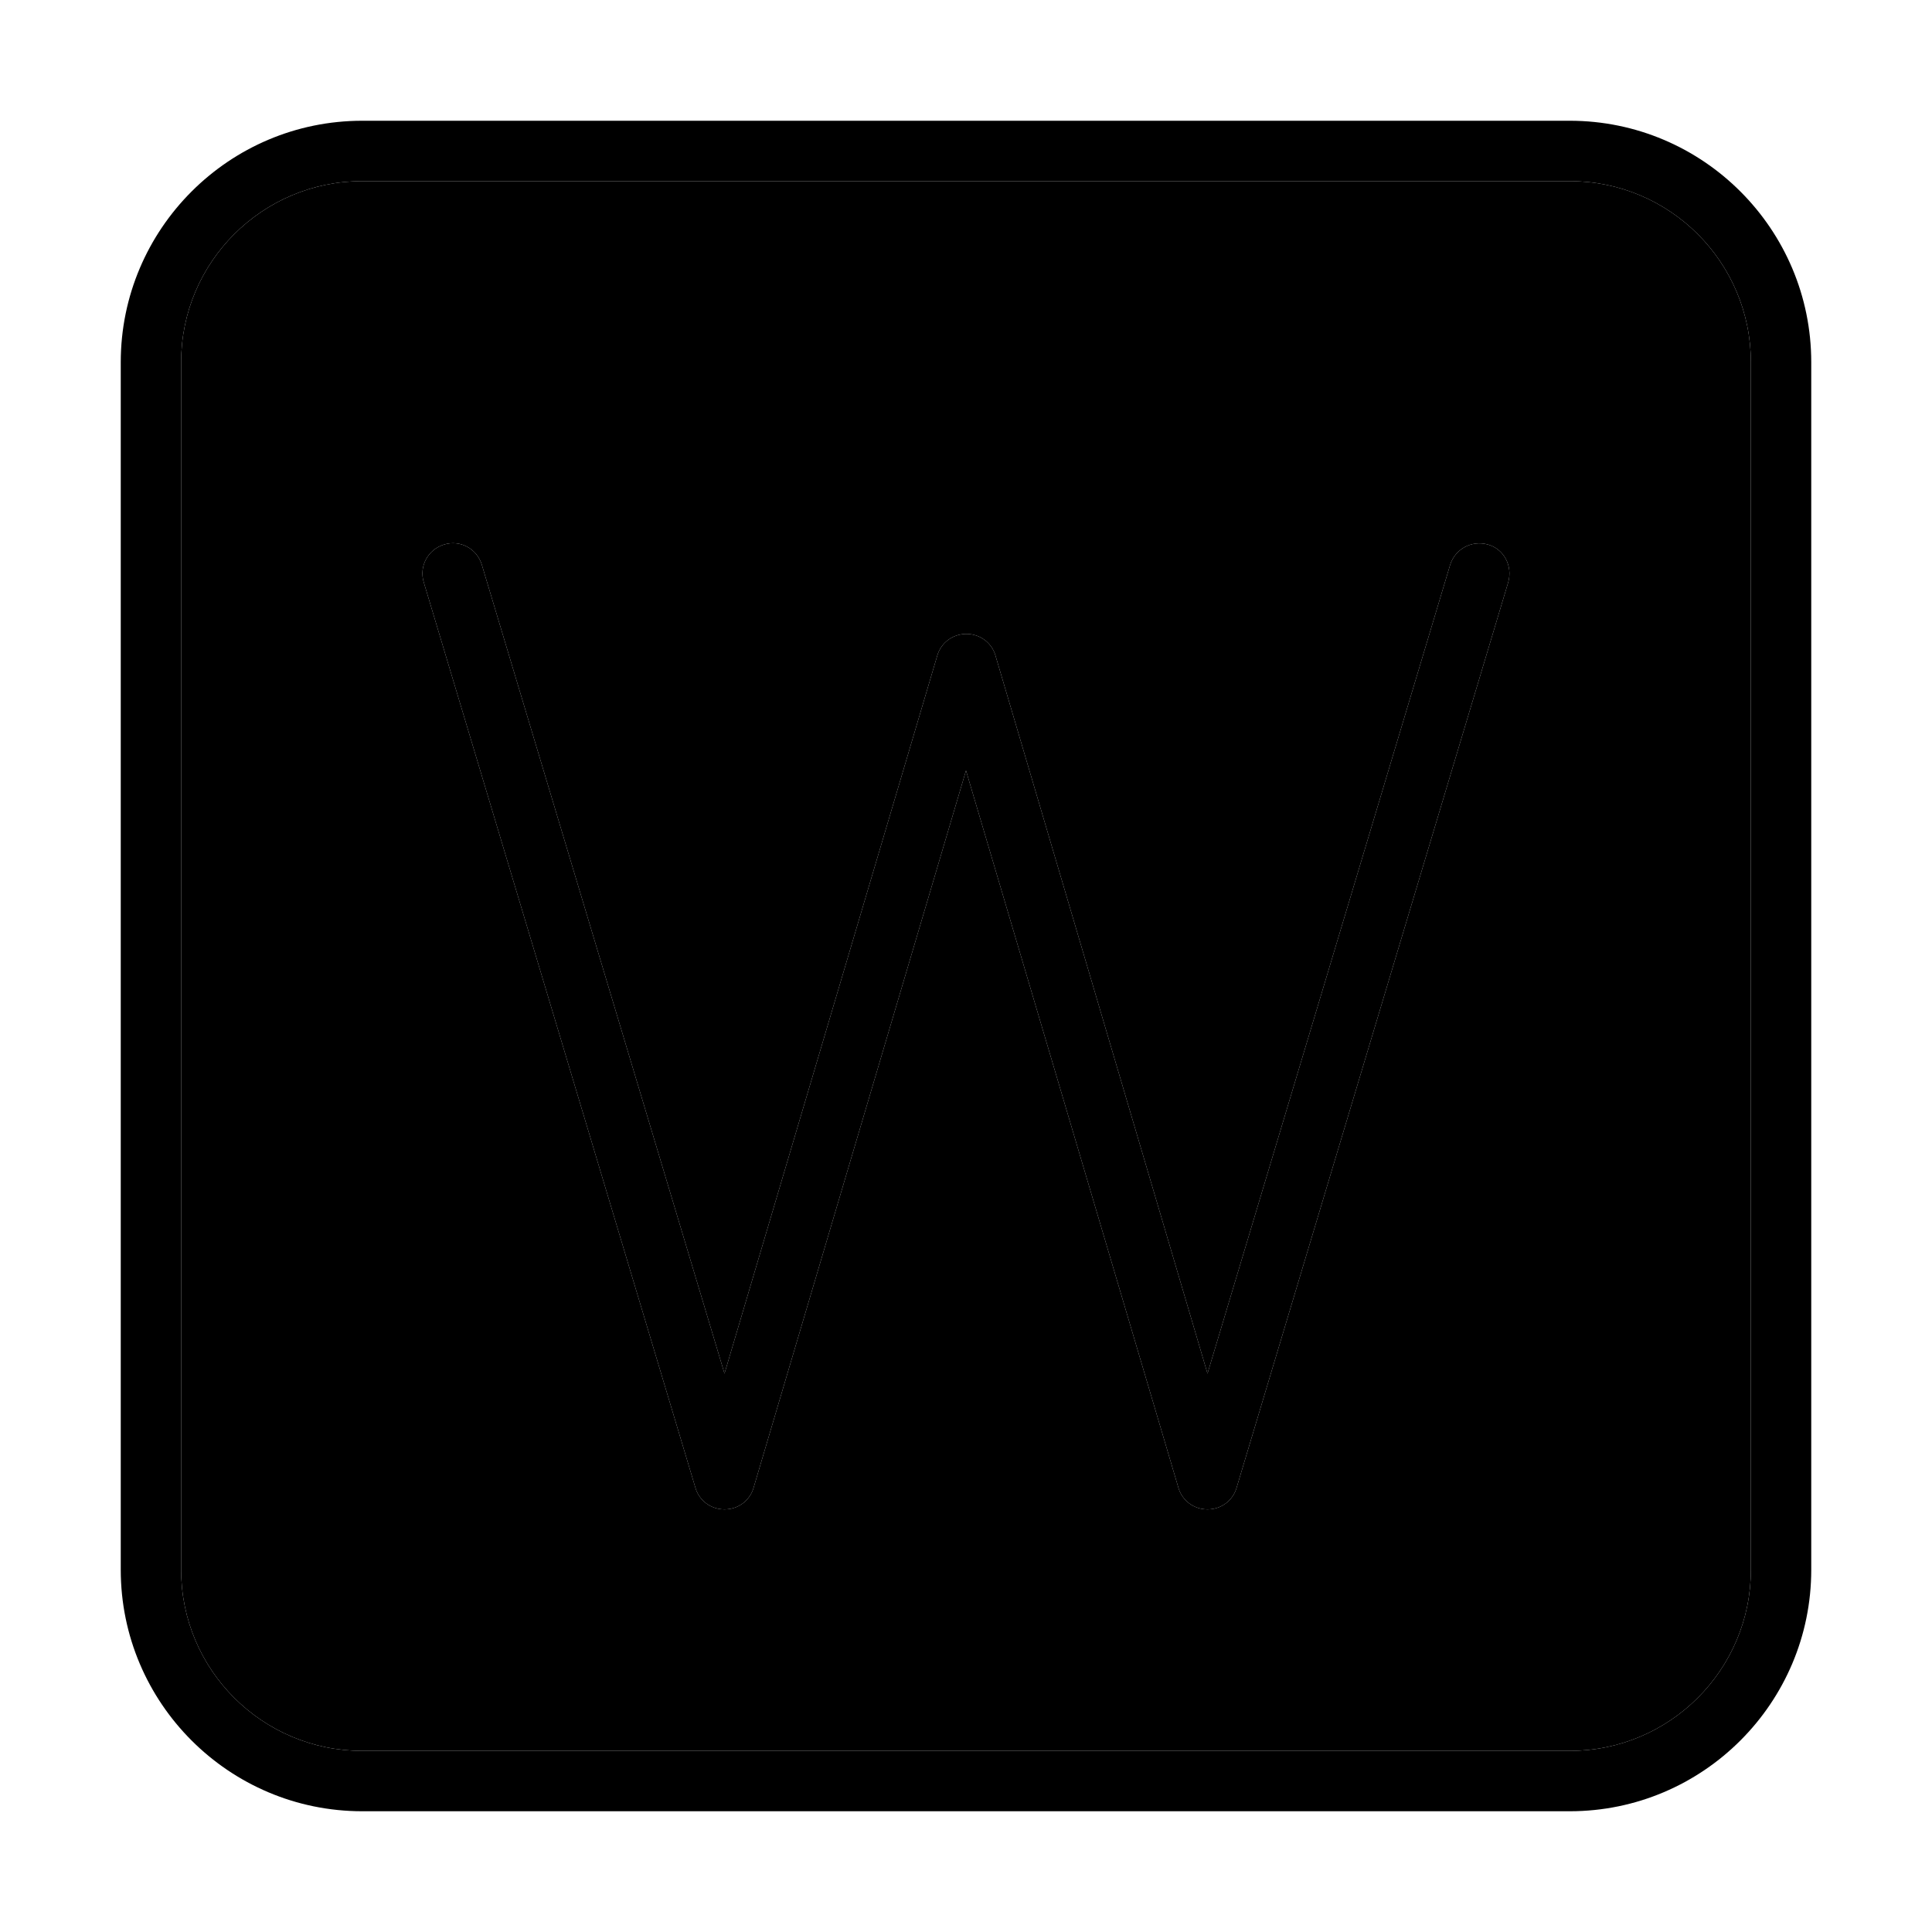 <svg xmlns="http://www.w3.org/2000/svg" width="24" height="24" viewBox="0 0 448 512">
    <path class="pr-icon-duotone-secondary" d="M16 96l0 320c0 26.5 21.5 48 48 48l320 0c26.5 0 48-21.5 48-48l0-320c0-26.5-21.5-48-48-48L64 48C37.5 48 16 69.5 16 96zm64.3 58.3c-1.3-4.2 1.1-8.7 5.4-10s8.7 1.1 10 5.4L160 364l56.4-190.3c1-3.4 4.1-5.7 7.7-5.7s6.7 2.3 7.7 5.7L288 364l64.3-214.3c1.3-4.2 5.7-6.6 10-5.4s6.6 5.7 5.4 10l-72 240c-1 3.4-4.1 5.7-7.7 5.7s-6.7-2.3-7.7-5.7L224 204.2 167.7 394.3c-1 3.4-4.1 5.7-7.7 5.7s-6.7-2.3-7.7-5.7l-72-240z"/>
    <path class="pr-icon-duotone-primary" d="M64 48C37.5 48 16 69.5 16 96l0 320c0 26.5 21.5 48 48 48l320 0c26.5 0 48-21.5 48-48l0-320c0-26.5-21.5-48-48-48L64 48zM0 96C0 60.7 28.7 32 64 32l320 0c35.3 0 64 28.7 64 64l0 320c0 35.3-28.7 64-64 64L64 480c-35.3 0-64-28.7-64-64L0 96zm95.7 53.7L160 364l56.4-190.3c1-3.4 4.1-5.7 7.7-5.7s6.7 2.3 7.7 5.7L288 364l64.3-214.3c1.3-4.2 5.7-6.6 10-5.4s6.6 5.7 5.4 10l-72 240c-1 3.4-4.1 5.7-7.7 5.7s-6.7-2.3-7.7-5.7L224 204.2 167.7 394.3c-1 3.4-4.1 5.7-7.7 5.7s-6.7-2.3-7.7-5.7l-72-240c-1.3-4.2 1.1-8.7 5.4-10s8.7 1.1 10 5.4z"/>
</svg>